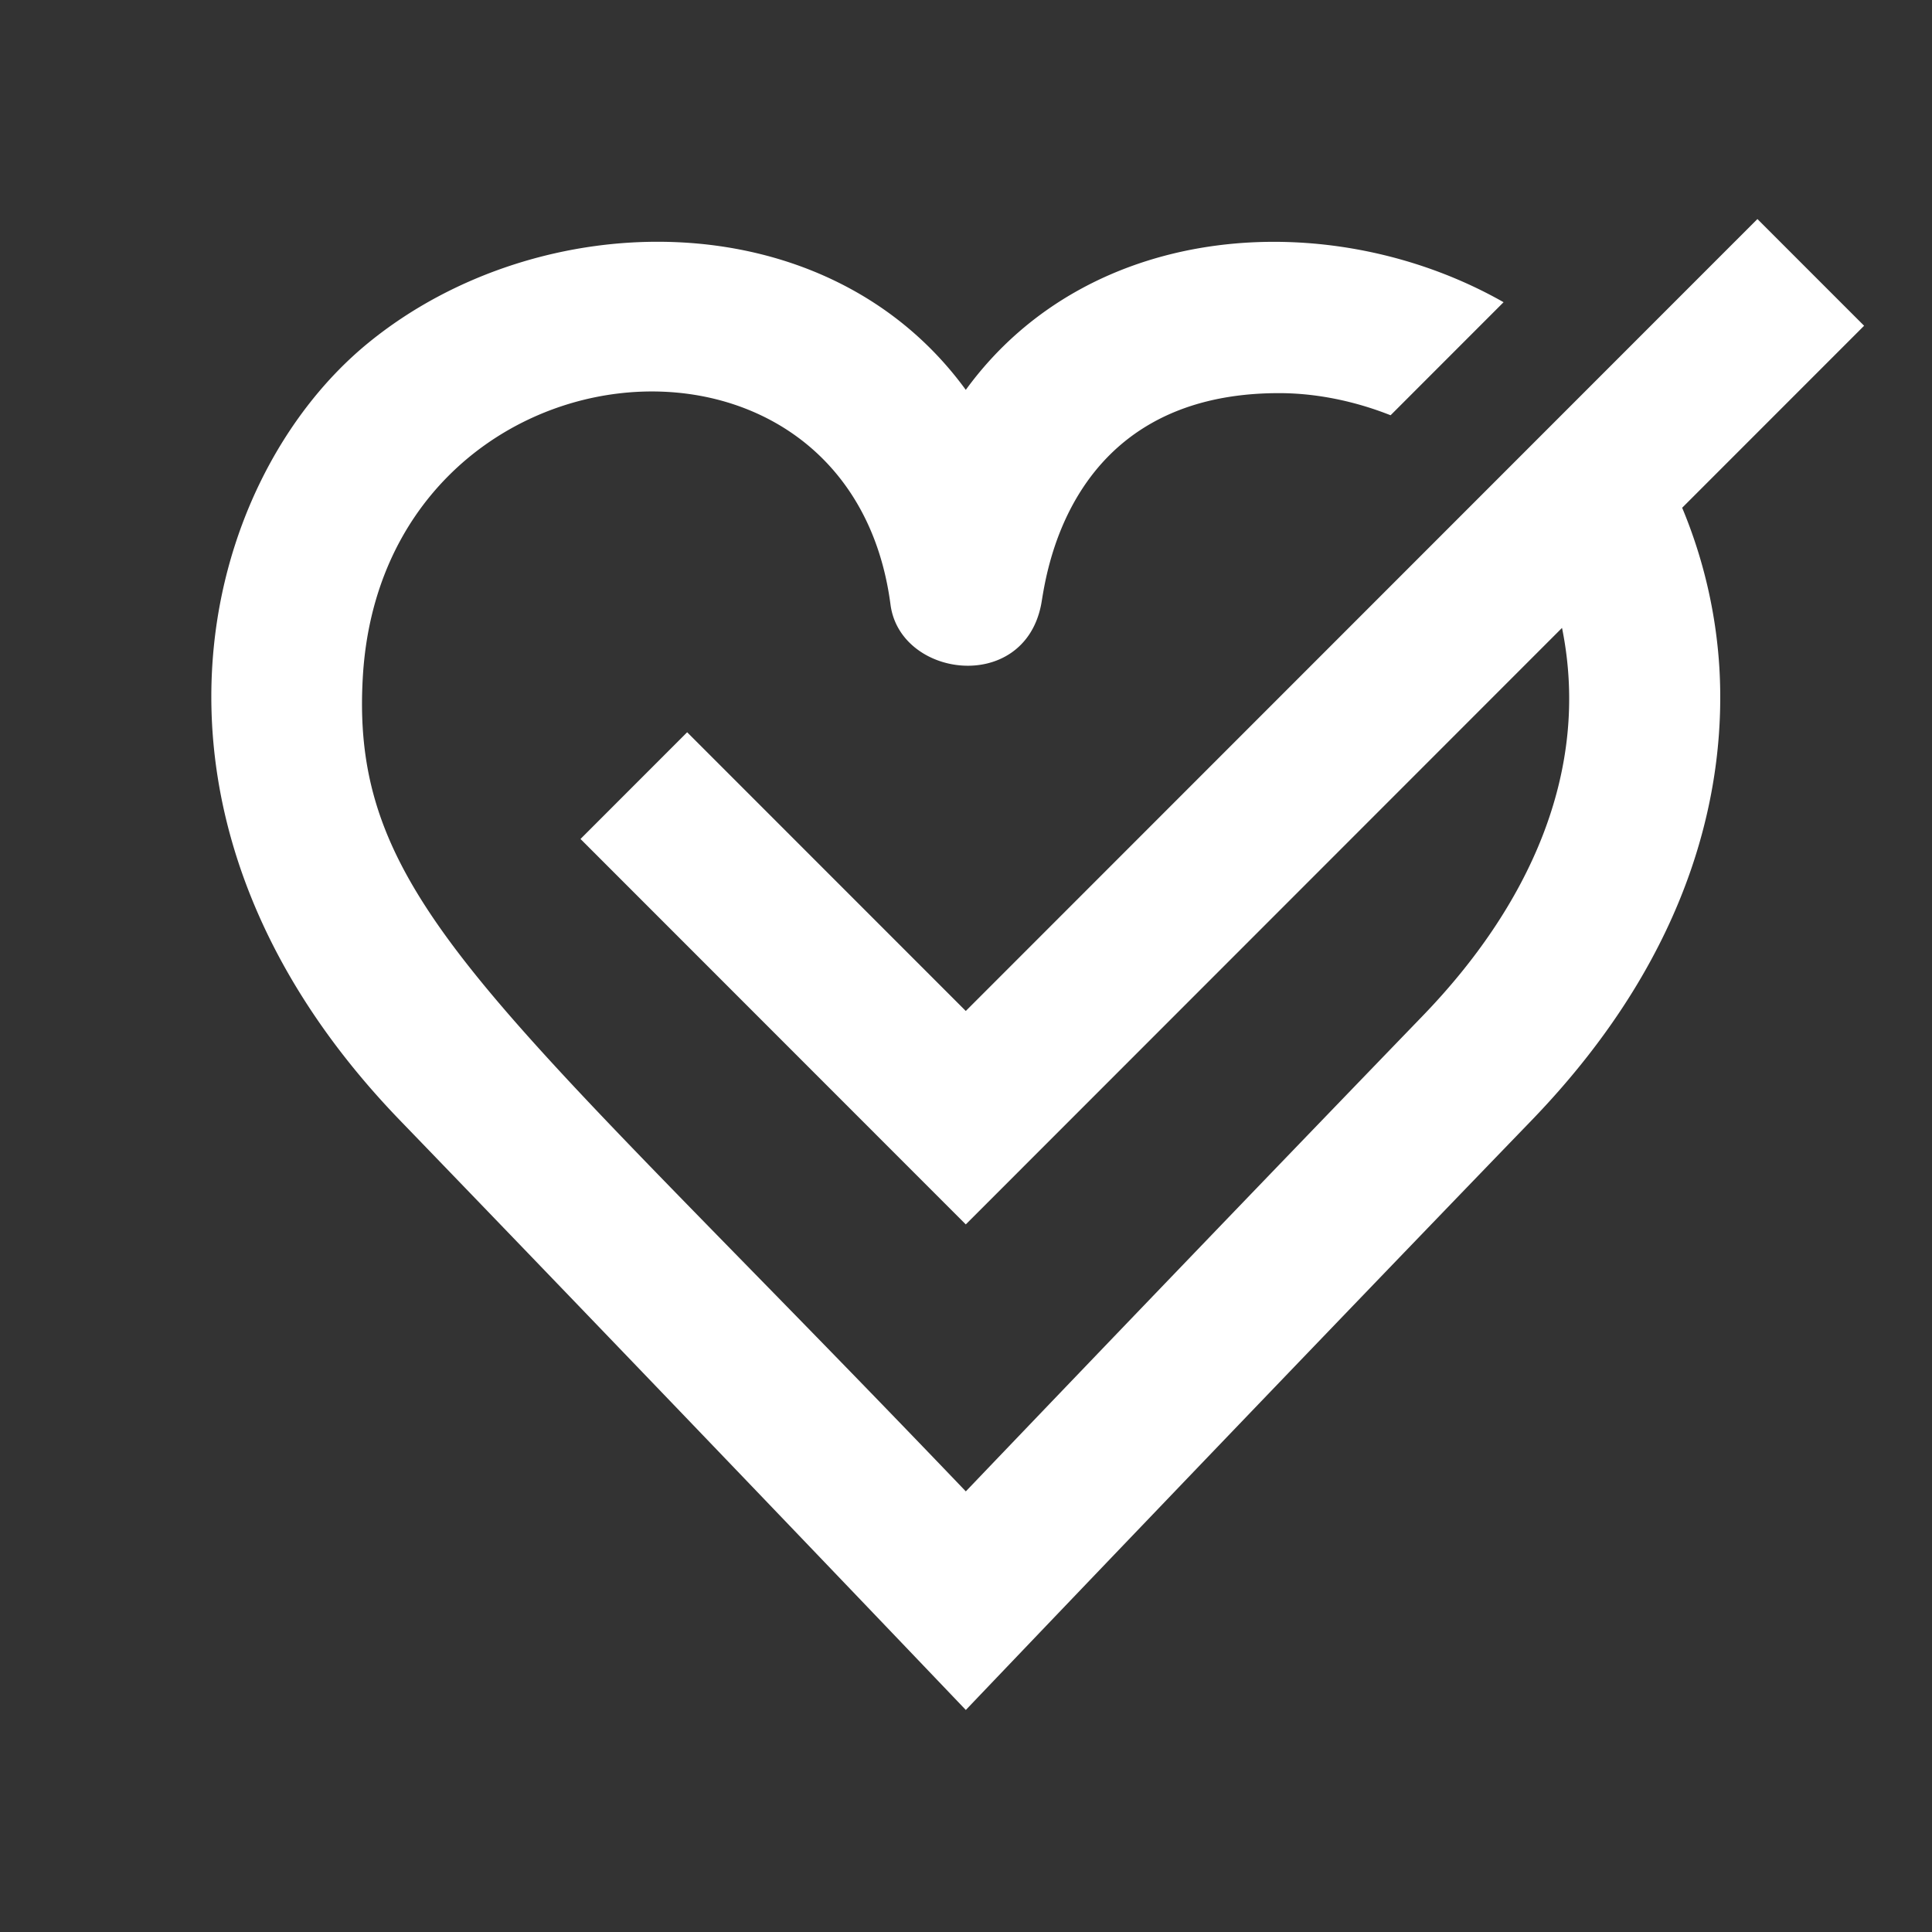 <?xml version="1.0" standalone="no"?><!DOCTYPE svg PUBLIC "-//W3C//DTD SVG 1.1//EN" "http://www.w3.org/Graphics/SVG/1.1/DTD/svg11.dtd"><svg t="1685284442694" class="icon" viewBox="0 0 1024 1024" version="1.1" xmlns="http://www.w3.org/2000/svg" p-id="11292" xmlns:xlink="http://www.w3.org/1999/xlink" width="200" height="200"><rect x="0" y="0" width="1024" height="1024" fill="#333333" stroke="none"/><path d="M891.584 269.12l96.432-96.464-24.208-24.208-0.384-0.384 0.16 0.16-0.16-0.16-31.952-31.968L511.888 535.84l-147.68-147.728-56.528 56.56L511.888 648.96 827.904 332.8c15.648 77.056-18.688 148.496-73.632 205.408a71646.448 71646.448 0 0 0-242.368 252.256C262 529.152 185.2 477.728 192.32 358.544c10.784-181.472 257.648-205.856 279.664-38.112 5.072 38.816 70.32 47.328 79.792 0.256 2.304-11.392 11.84-112.32 126.144-112.32 19.856 0 40.24 4.256 59.12 11.728l59.888-59.92c-90.064-51.2-218.72-44.624-285.04 46.464-73.888-101.456-226.08-98.816-316.544-25.024-89.6 73.024-137.2 252.848 16.64 412.176 150.224 155.584 299.92 312.528 299.92 312.528s149.664-156.96 299.888-312.528c88.576-91.744 103.008-181.152 99.504-240a261.632 261.632 0 0 0-19.712-84.656z" fill="#ffffff" p-id="11293"></path></svg>